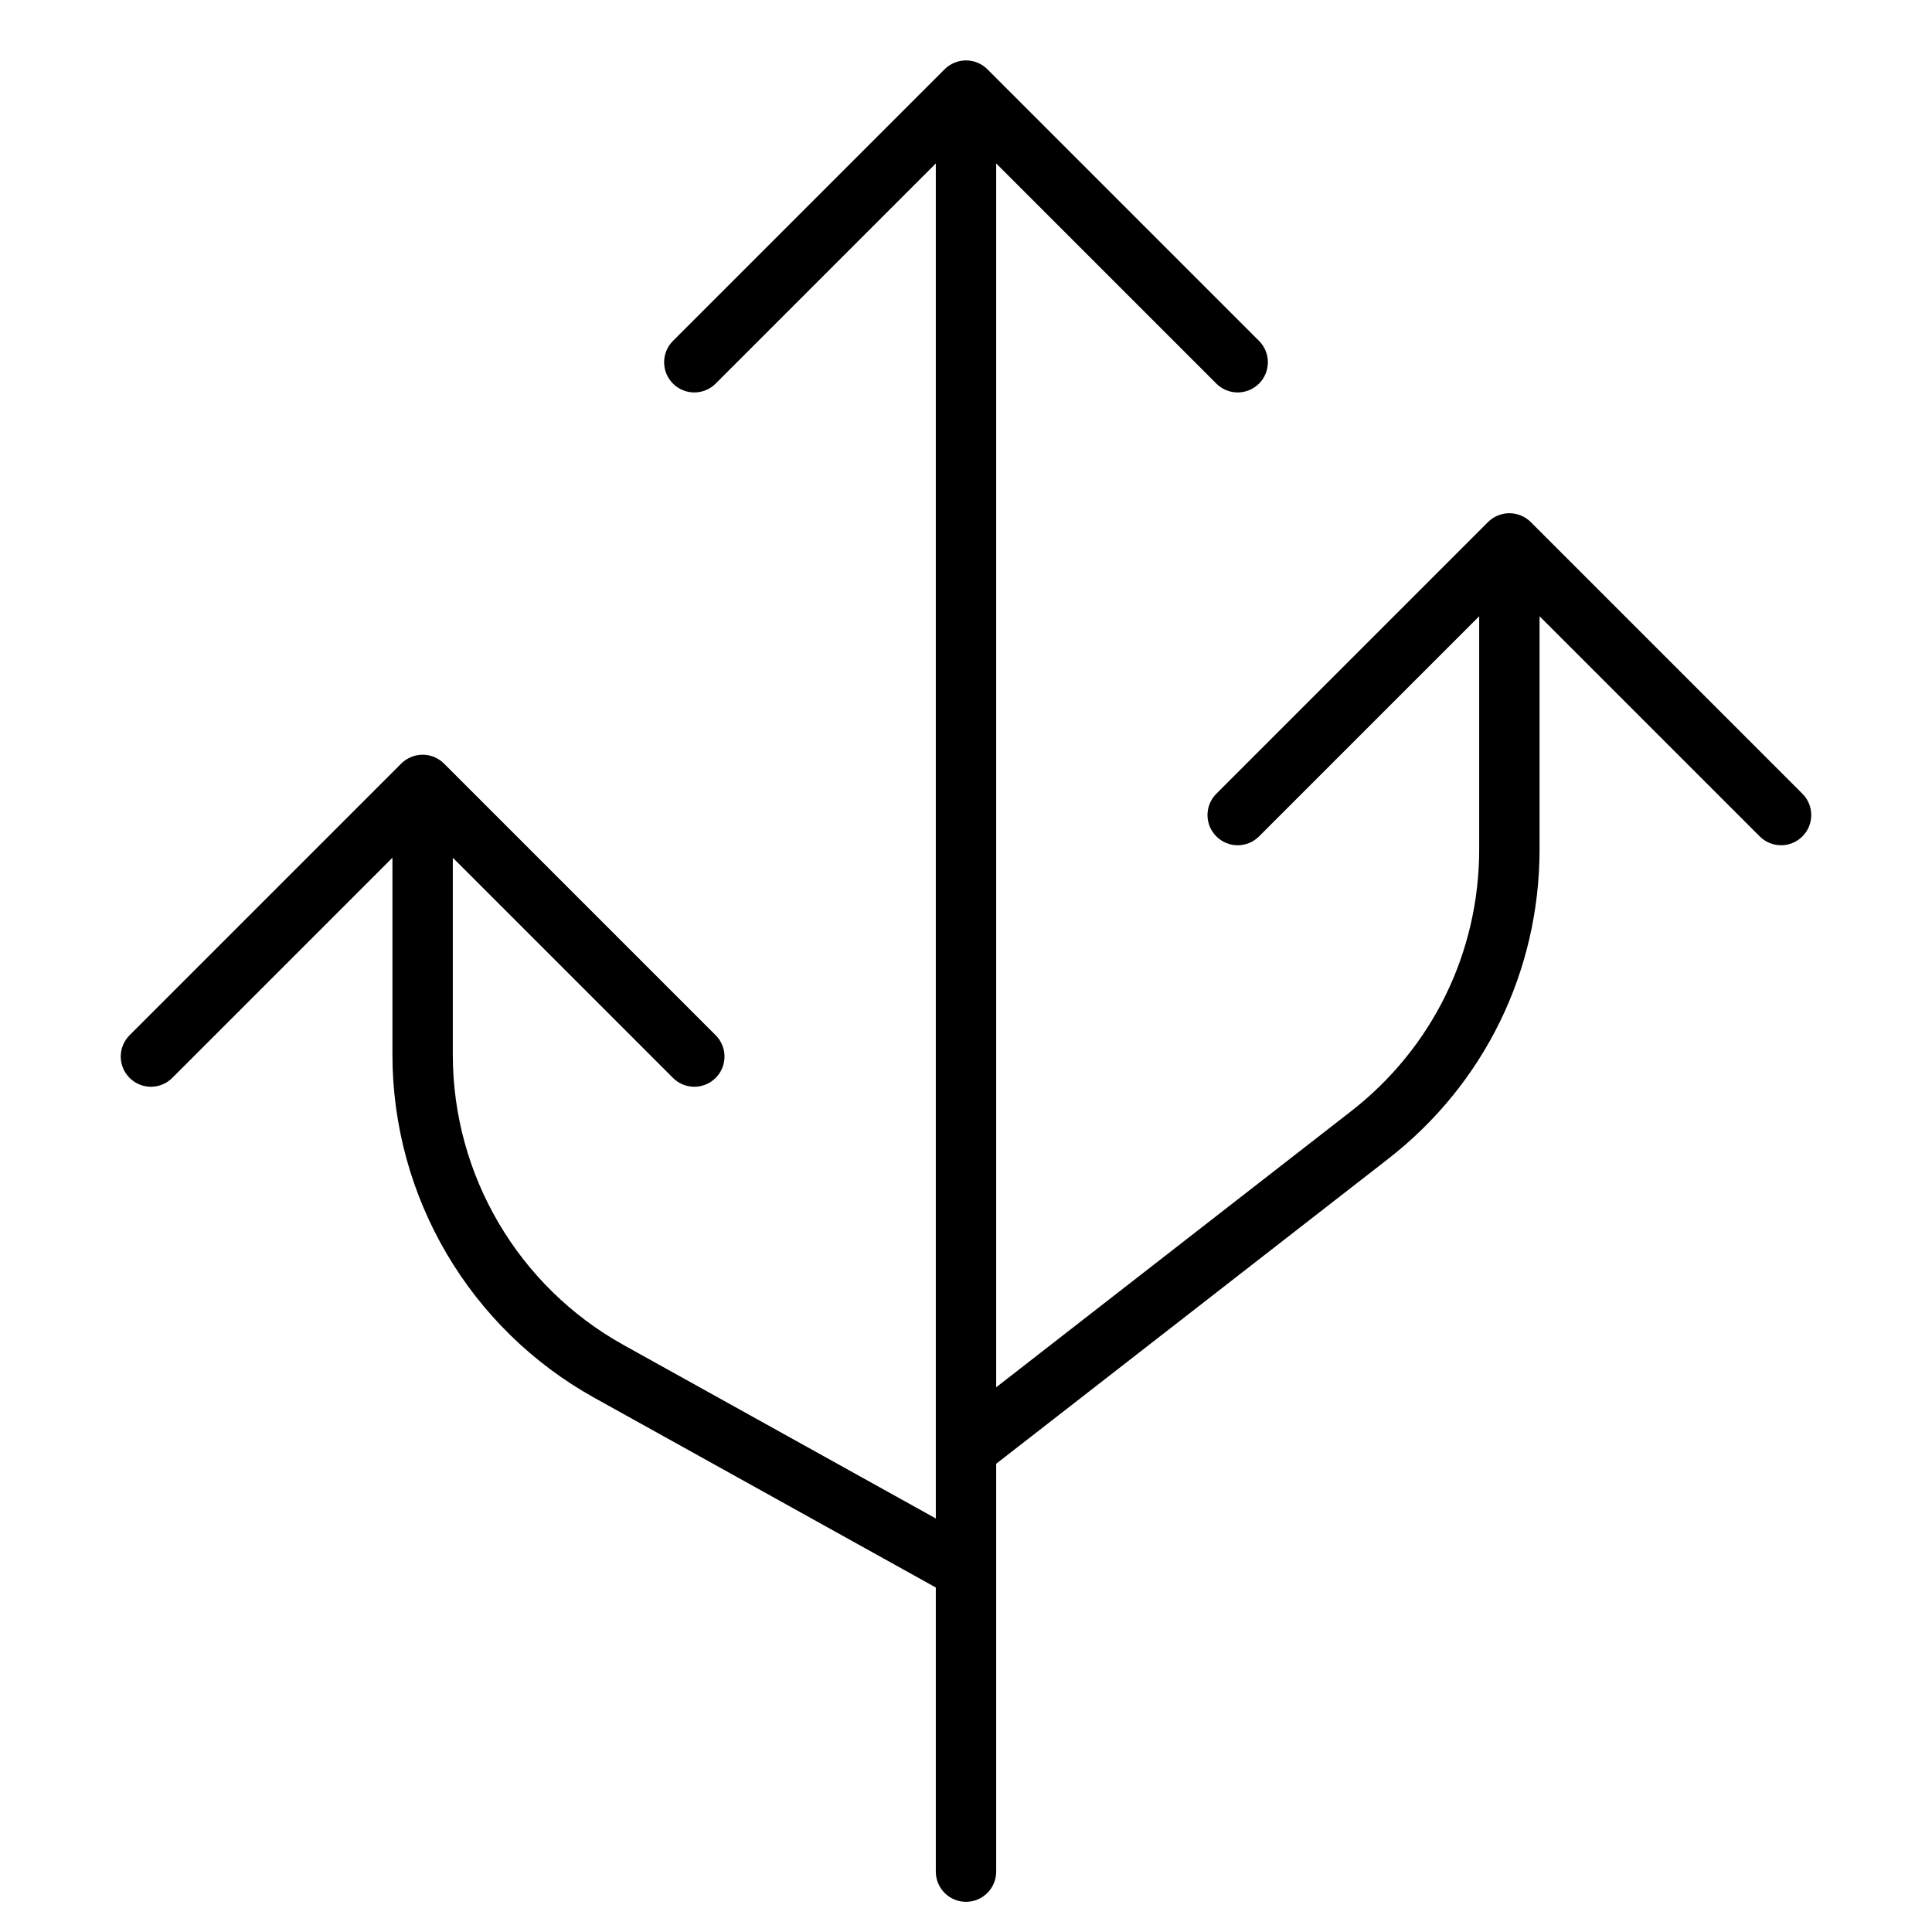 <?xml version="1.0" encoding="utf-8"?>
<!-- Generator: Adobe Illustrator 19.2.1, SVG Export Plug-In . SVG Version: 6.00 Build 0)  -->
<!DOCTYPE svg PUBLIC "-//W3C//DTD SVG 1.1//EN" "http://www.w3.org/Graphics/SVG/1.1/DTD/svg11.dtd">
<svg version="1.1" id="Layer_1" xmlns="http://www.w3.org/2000/svg" xmlns:xlink="http://www.w3.org/1999/xlink" x="0px" y="0px"
	 width="64px" height="64px" viewBox="0 0 64 64" enable-background="new 0 0 64 64" xml:space="preserve">
<path d="M4.293,35.707c0.391,0.391,1.023,0.391,1.414,0L13,28.414v6.525c0,4.718,2.562,9.073,6.687,11.364L31,52.588V62
	c0,0.552,0.447,1,1,1s1-0.448,1-1V52v-3.511l12.981-10.097C49.171,35.912,51,32.171,51,28.131v-7.717l7.293,7.293
	C58.488,27.902,58.744,28,59,28s0.512-0.098,0.707-0.293c0.391-0.391,0.391-1.023,0-1.414l-8.999-8.999
	c-0.092-0.093-0.203-0.166-0.326-0.217c-0.244-0.101-0.52-0.101-0.764,0c-0.123,0.051-0.233,0.124-0.326,0.217l-8.999,8.999
	c-0.391,0.391-0.391,1.023,0,1.414s1.023,0.391,1.414,0L49,20.414v7.717c0,3.419-1.548,6.583-4.247,8.683L33,45.955V5.414
	l7.293,7.293C40.488,12.902,40.744,13,41,13s0.512-0.098,0.707-0.293c0.391-0.391,0.391-1.023,0-1.414l-8.999-8.999
	c-0.092-0.093-0.203-0.166-0.326-0.217c-0.244-0.101-0.52-0.101-0.764,0c-0.123,0.051-0.233,0.124-0.326,0.217l-8.999,8.999
	c-0.391,0.391-0.391,1.023,0,1.414s1.023,0.391,1.414,0L31,5.414V48v2.301l-10.343-5.746C17.168,42.616,15,38.932,15,34.939v-6.525
	l7.293,7.293C22.488,35.902,22.744,36,23,36s0.512-0.098,0.707-0.293c0.391-0.391,0.391-1.023,0-1.414l-8.999-8.999
	c-0.092-0.093-0.203-0.166-0.326-0.217c-0.244-0.101-0.52-0.101-0.764,0c-0.123,0.051-0.233,0.124-0.326,0.217l-8.999,8.999
	C3.902,34.684,3.902,35.316,4.293,35.707z"/>
</svg>
